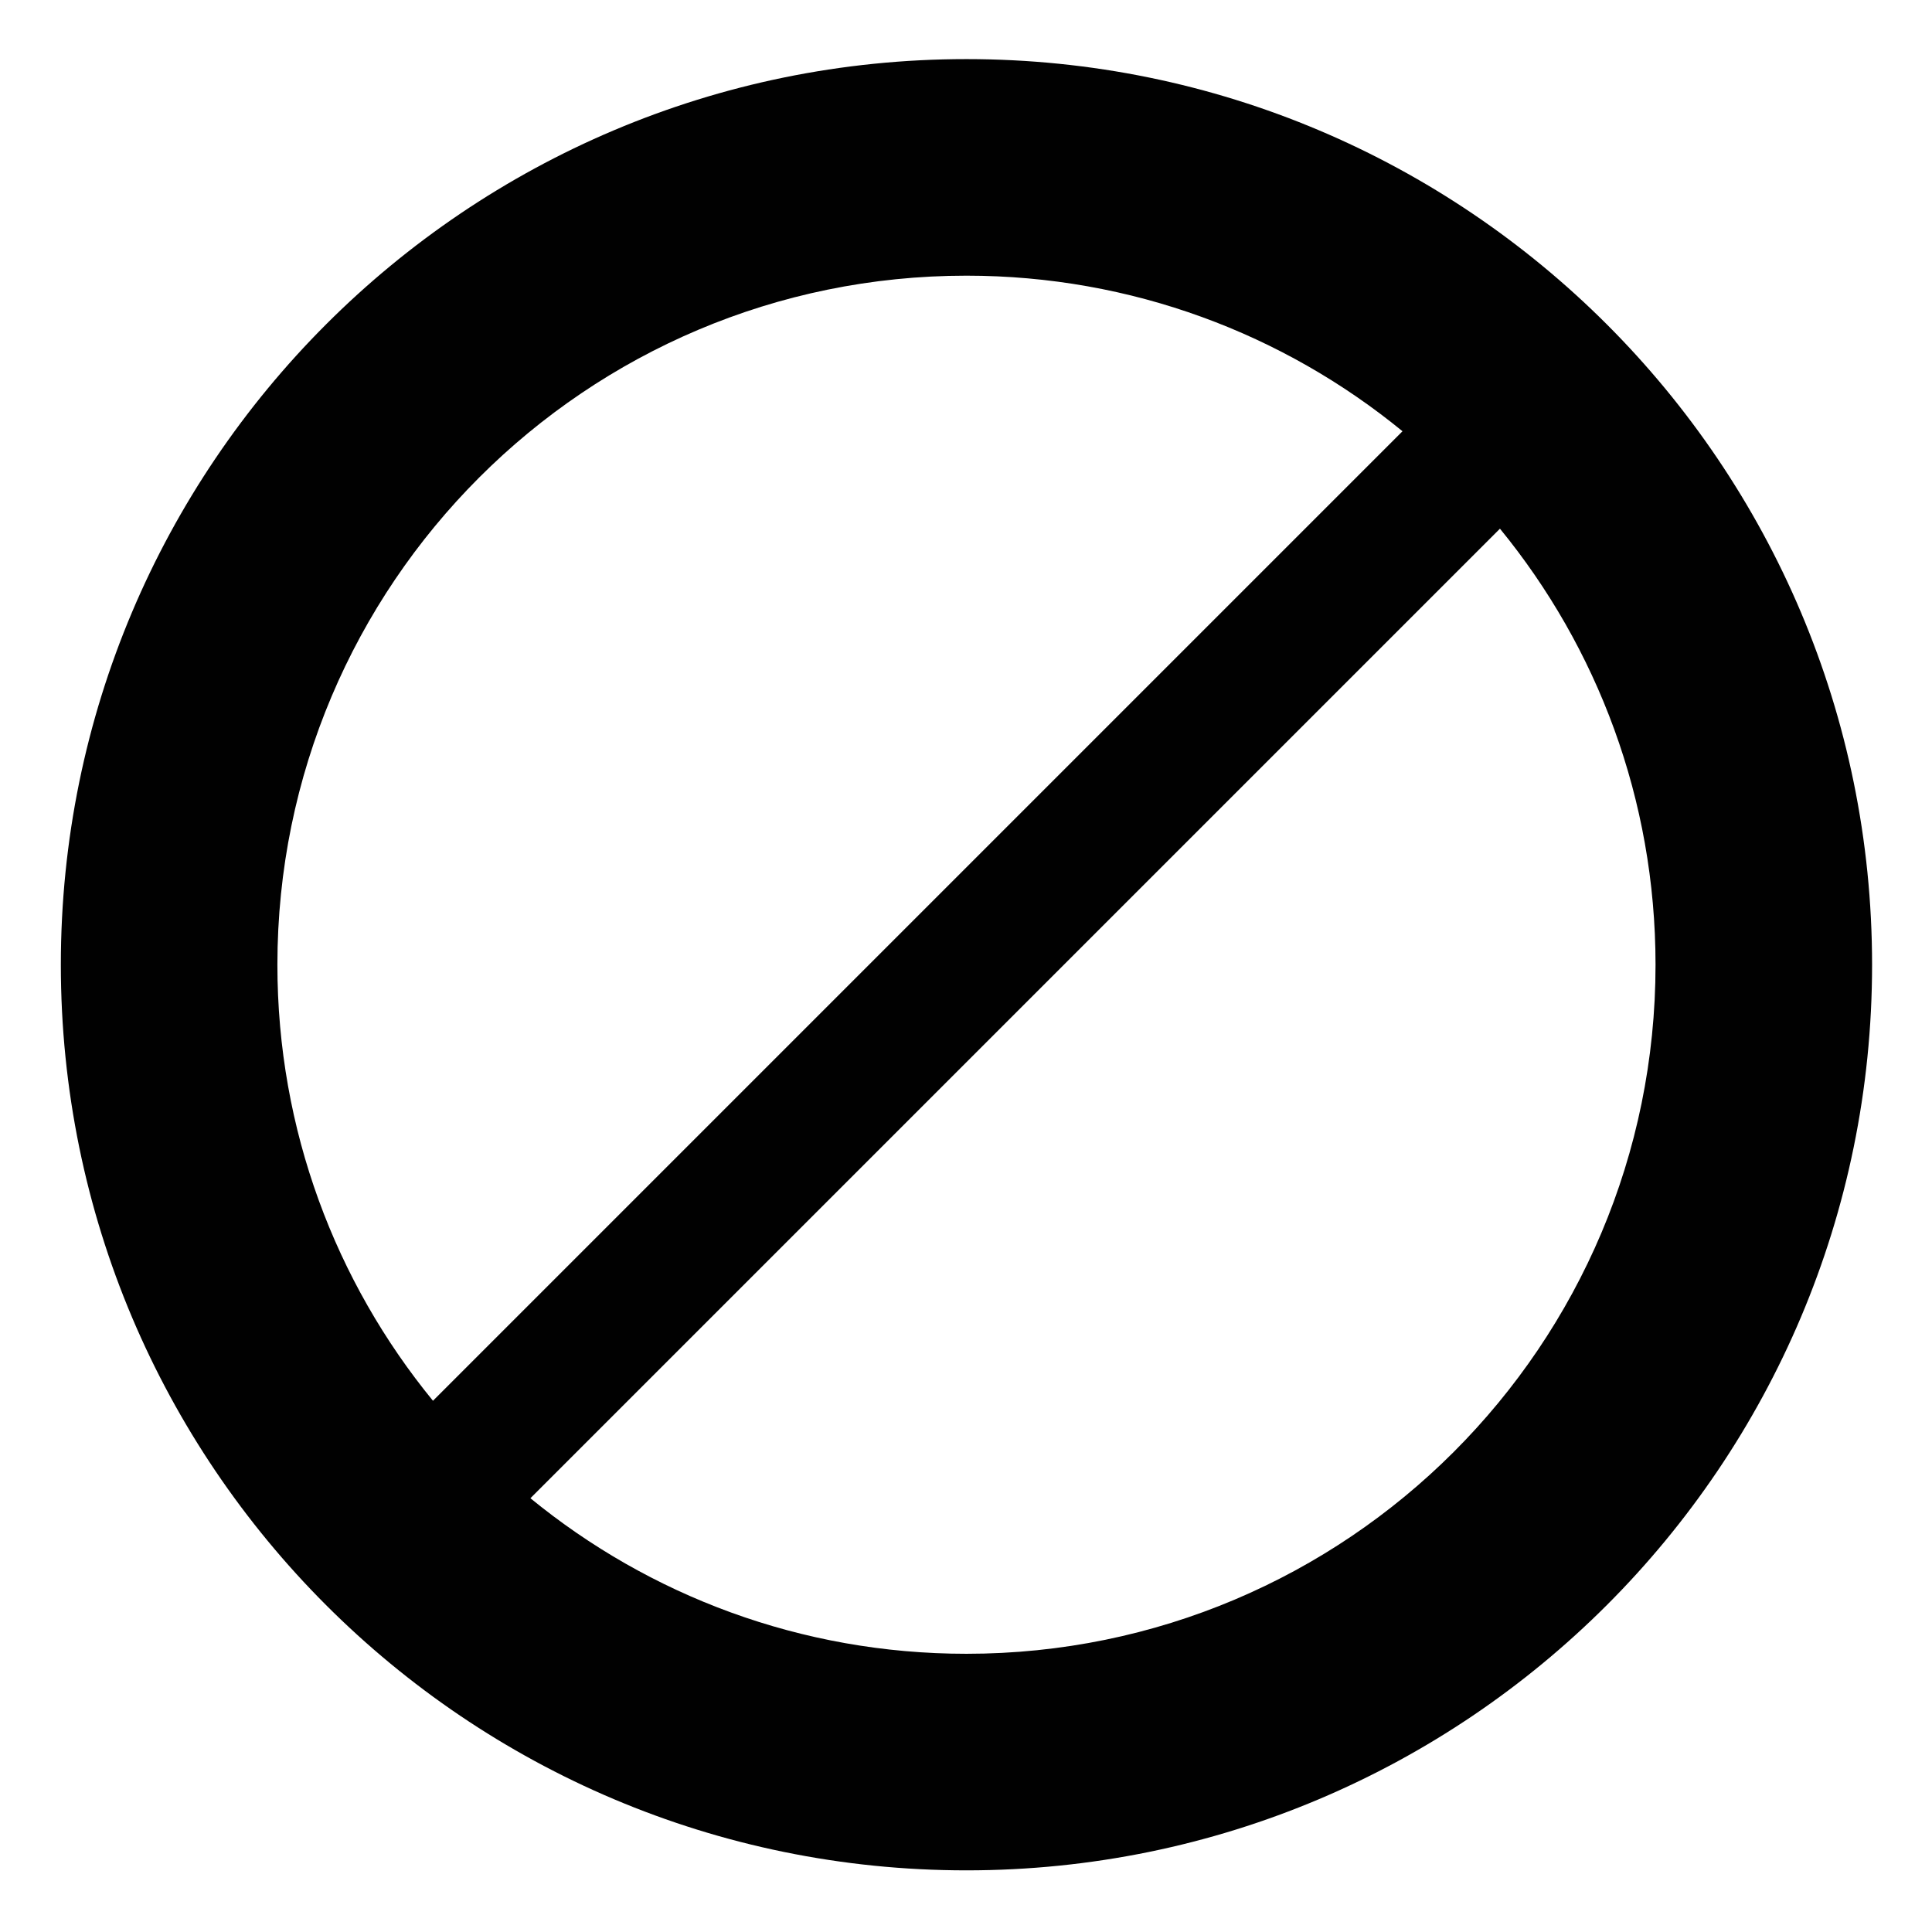 <?xml version="1.0" encoding="utf-8"?>
<!-- Generator: Adobe Illustrator 16.0.0, SVG Export Plug-In . SVG Version: 6.00 Build 0)  -->
<!DOCTYPE svg PUBLIC "-//W3C//DTD SVG 1.1//EN" "http://www.w3.org/Graphics/SVG/1.1/DTD/svg11.dtd">
<svg version="1.1" id="Layer_1" xmlns="http://www.w3.org/2000/svg" xmlns:xlink="http://www.w3.org/1999/xlink" x="0px" y="0px"
	 width="800px" height="800px" viewBox="0 0 800 800" enable-background="new 0 0 800 800" xml:space="preserve">
<path fill="#010101" d="M400.177,24.474c-207.1,0-374.985,167.9-374.985,375c0,207.115,167.885,375,374.985,375
	c207.119,0,375.011-167.885,375.011-375C775.188,192.374,607.296,24.474,400.177,24.474z M601.985,197.76l-0.092-0.084
	C601.925,197.707,601.955,197.729,601.985,197.76z M114.864,399.474c0-157.585,127.746-285.324,285.312-285.324
	c68.508,0,131.374,24.17,180.568,64.423L179.286,580.031C139.034,530.844,114.864,467.985,114.864,399.474z M198.395,601.188
	l0.08,0.084C198.44,601.24,198.425,601.218,198.395,601.188z M400.177,684.798c-68.516,0-131.359-24.17-180.542-64.415
	l401.463-401.466c40.252,49.187,64.422,112.045,64.422,180.557C685.52,557.059,557.773,684.798,400.177,684.798z"/>
</svg>
